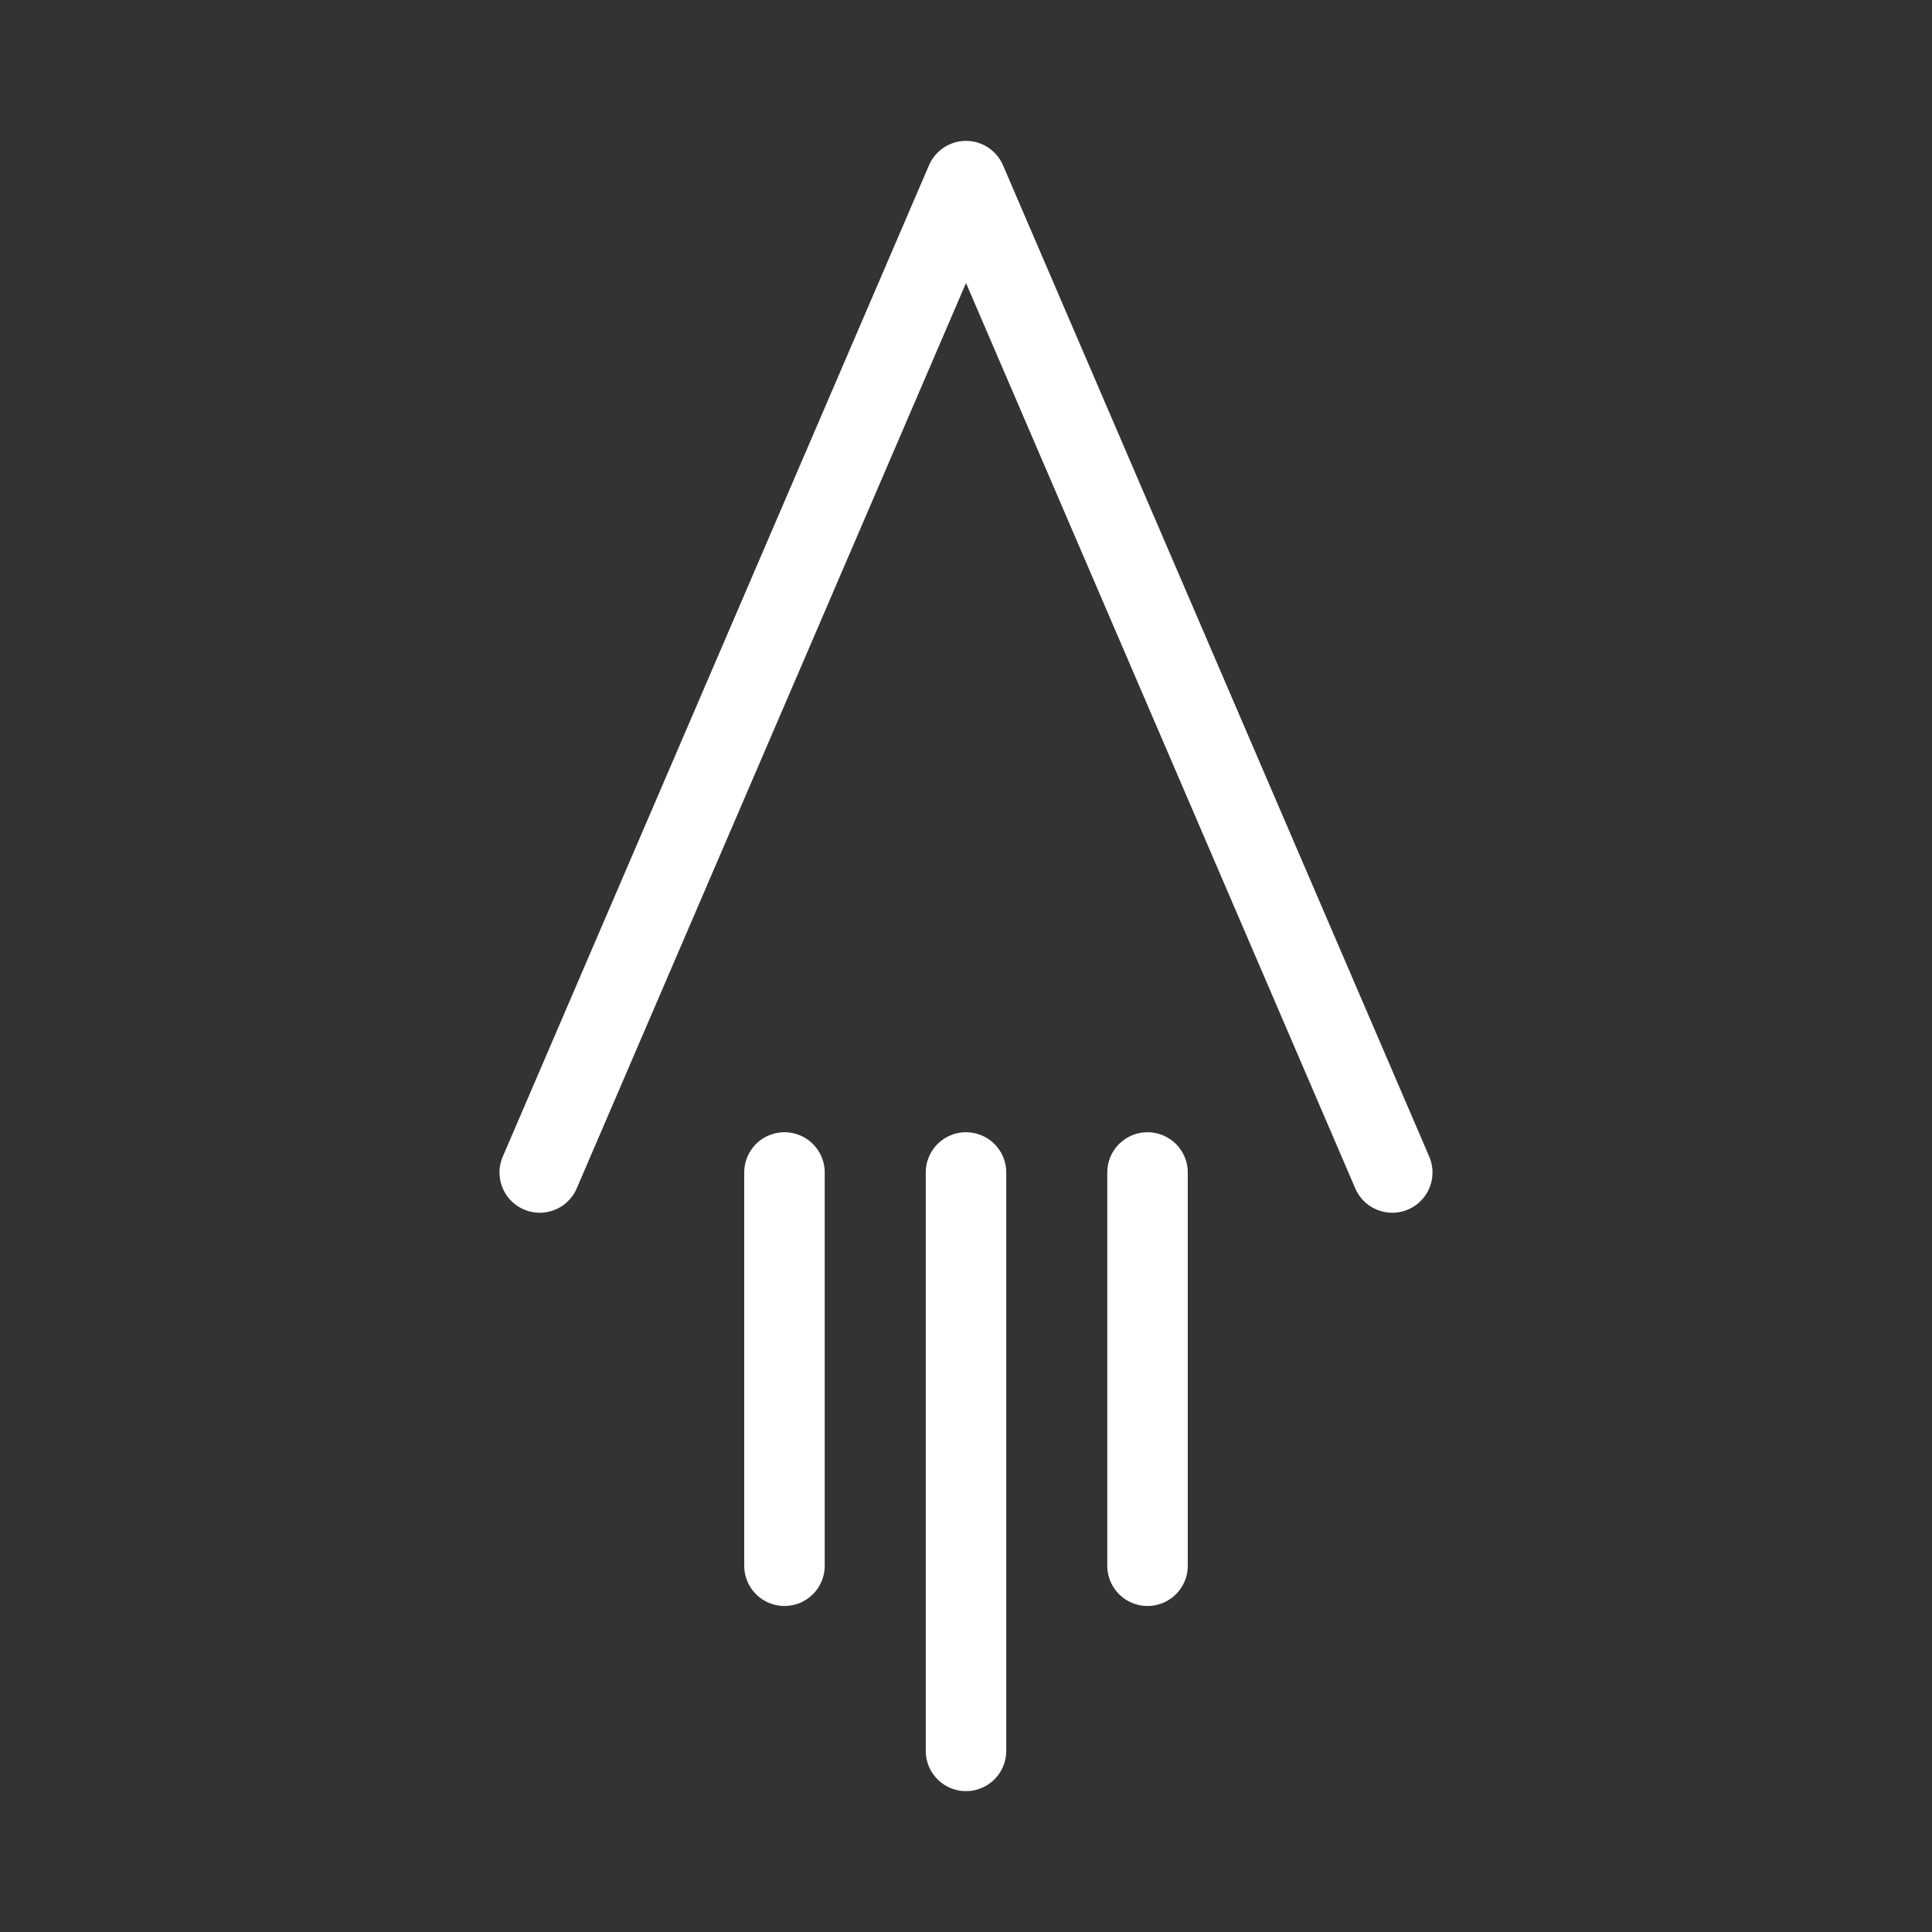 <svg xmlns="http://www.w3.org/2000/svg" viewBox="0 0 48 48"><rect x="0" y="0" width="48" height="48" fill="#333333" stroke="none"/><defs><style>.a{stroke-width:2px;stroke-width:2px;fill:none;stroke:#fff;stroke-linecap:round;stroke-linejoin:round;}</style></defs><line class="a" x1="24" y1="29.13" x2="24" y2="43.5"/><line class="a" x1="19.49" y1="29.13" x2="19.49" y2="38.9"/><polyline class="a" points="34.59 29.13 24 4.5 13.41 29.13"/><line class="a" x1="28.51" y1="29.13" x2="28.51" y2="38.9"/></svg>
